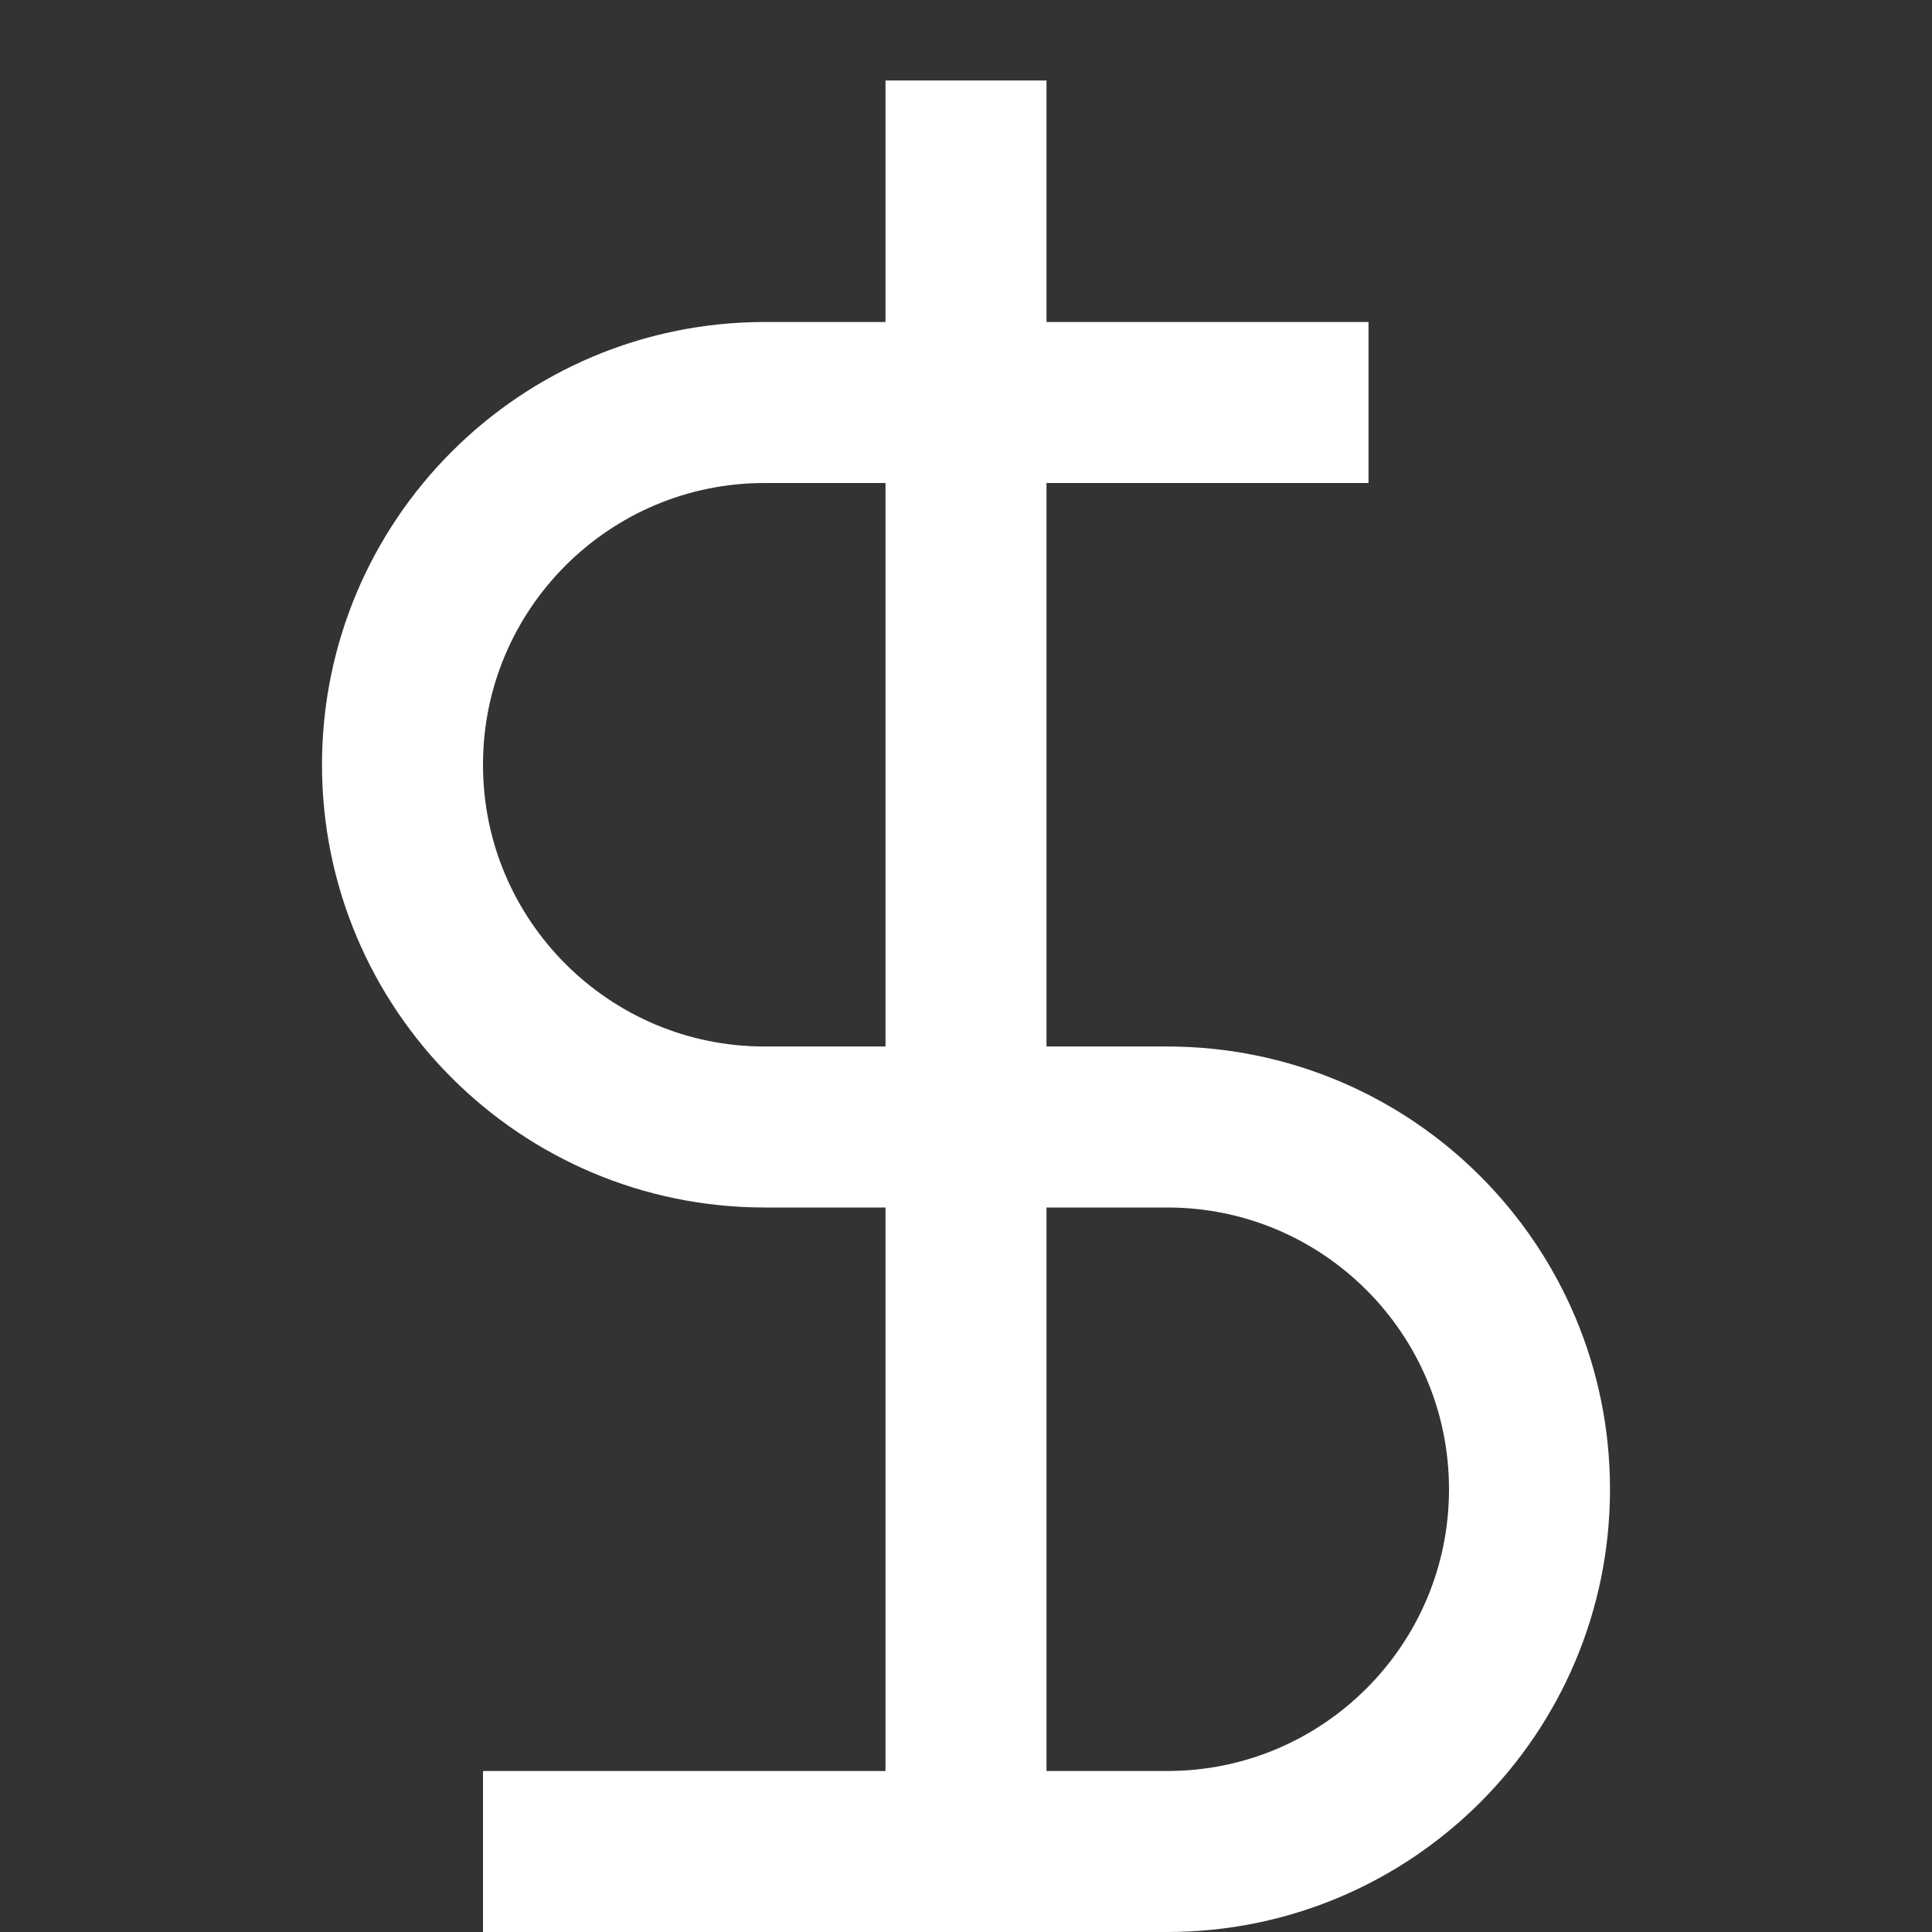 <?xml version="1.0" encoding="UTF-8"?>
<svg width="24" height="24" viewBox="0 0 24 24" fill="none" xmlns="http://www.w3.org/2000/svg">
  <rect x="0" y="0" width="24" height="24" fill="#333333" stroke="none"/>
  <path d="M12 1V23" stroke="white" stroke-width="2"/>
  <path d="M17 5H9.5C7.015 5 5 7.015 5 9.5C5 11.985 7.015 14 9.5 14H14.5C16.985 14 19 16.015 19 18.5C19 20.985 16.985 23 14.5 23H6" stroke="white" stroke-width="2"/>
</svg> 